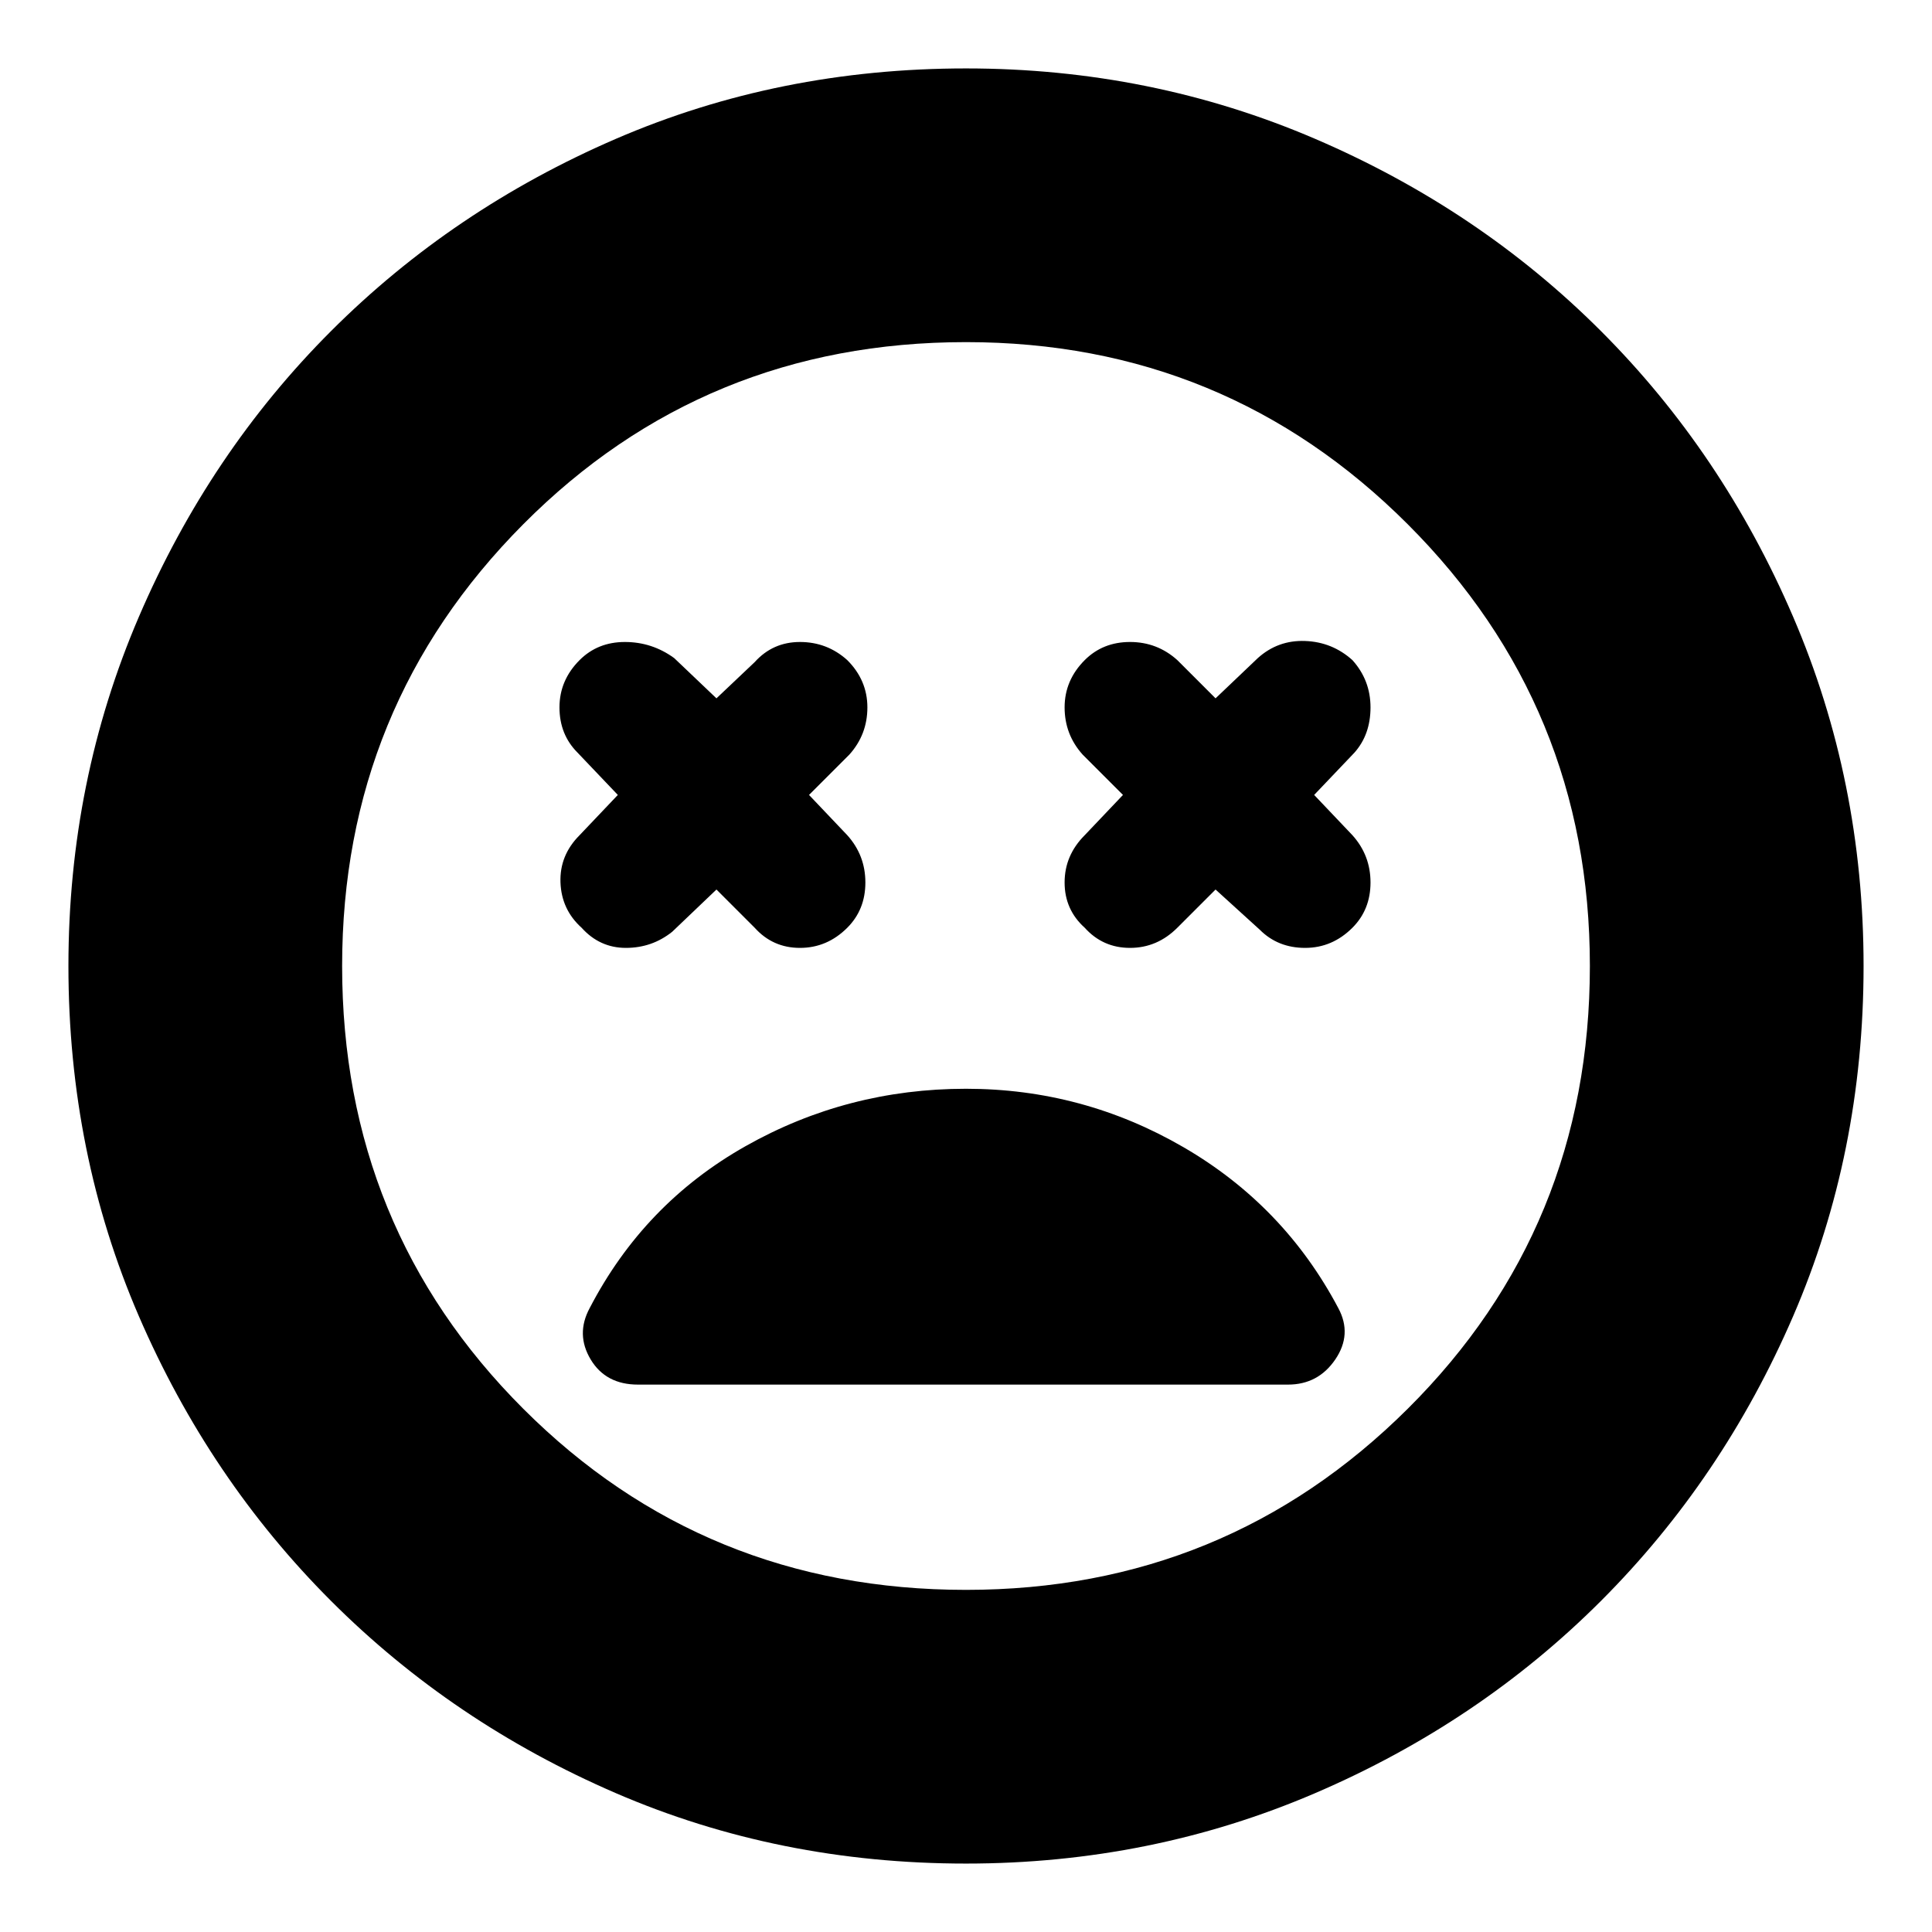 <svg xmlns="http://www.w3.org/2000/svg" height="24" viewBox="0 -960 960 960" width="24"><path d="m356-518 19 19q9 10 22.5 10t23.5-10q9-9 9-22.5t-9-23.5l-19-20 20-20q9-10 9-23.5T421-632q-10-9-23.5-9T375-631l-19 18-21-20q-11-8-24.5-8t-22.5 9q-10 10-10 23.5t9 22.5l20 21-19 20q-10 10-9.5 23.5T289-499q9 10 22 10t23-8l22-21Zm248 0 22 20q9 9 22.5 9t23.5-10q9-9 9-22.5t-9-23.5l-19-20 20-21q8-9 8-22.5t-9-23.5q-10-9-23.5-9.5T625-633l-21 20-19-19q-10-9-23.5-9t-22.5 9q-10 10-10 23.5t9 23.5l20 20-19 20q-10 10-10 23.5t10 22.5q9 10 22.5 10t23.5-10l19-19ZM480-34q-93 0-174-35t-141.5-95.5Q104-225 69-306T34-480q0-92 35-173.5t95.5-142Q225-856 306-891t174-35q92 0 173.5 35t142 95.5Q856-735 891-653.5T926-480q0 93-35 174t-95.5 141.5Q735-104 653.5-69T480-34Zm0-446Zm0 310q129 0 219.5-90T790-480q0-129-90.5-219.5T480-790q-130 0-220 90.5T170-480q0 130 90 220t220 90Zm0-249q-59 0-109.5 28.5T293-310q-7 13 .5 25.5T317-272h323q15 0 23.5-12.5T665-310q-27-51-77-80t-108-29Z"/></svg>